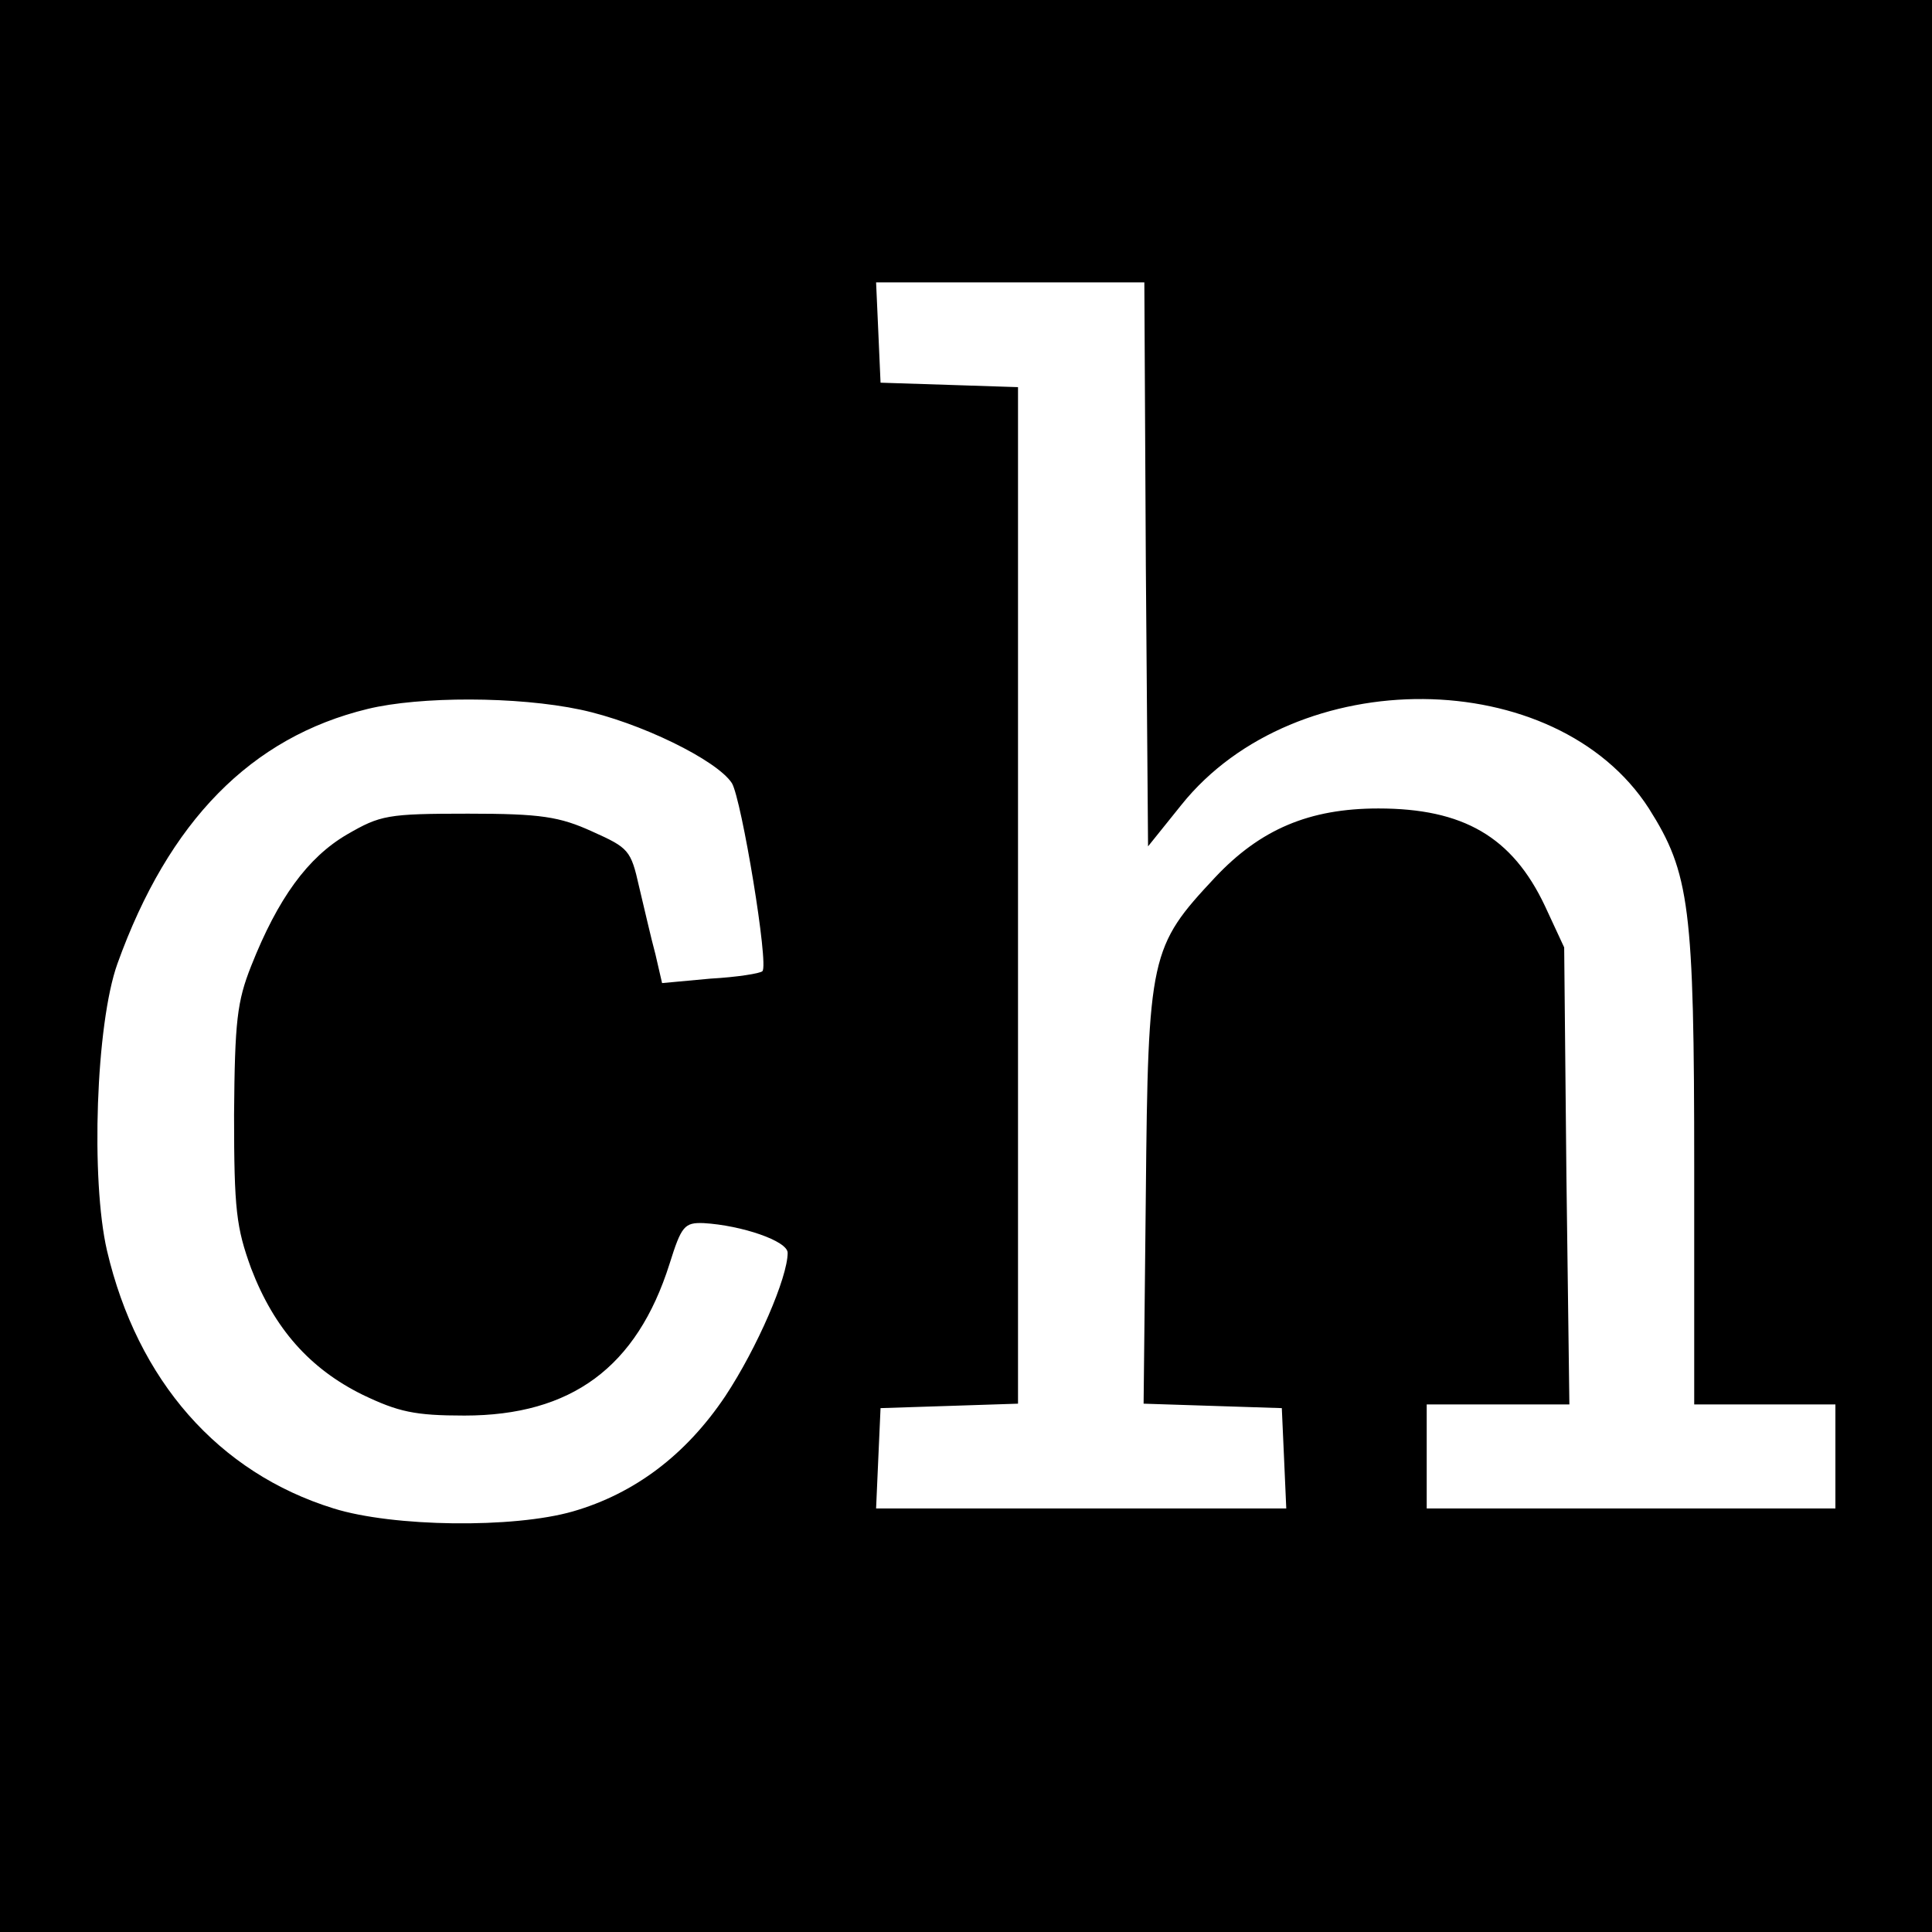 <?xml version="1.0" standalone="no"?>
<!DOCTYPE svg PUBLIC "-//W3C//DTD SVG 20010904//EN"
 "http://www.w3.org/TR/2001/REC-SVG-20010904/DTD/svg10.dtd">
<svg version="1.0" xmlns="http://www.w3.org/2000/svg"
 width="260pt" height="260pt" viewBox="0 0 260 260"
 preserveAspectRatio="xMidYMid meet">
<g transform="translate(0,260) scale(0.1,-0.1)"
fill="#000000" stroke="none">
<path d="M0 1300 l0 -1300 1300 0 1300 0 0 1300 0 1300 -1300 0 -1300 0 0
-1300z m1542 541 l3 -380 45 56 c154 192 504 189 629 -5 55 -87 61 -132 61
-484 l0 -318 95 0 95 0 0 -70 0 -70 -275 0 -275 0 0 70 0 70 96 0 96 0 -4 308
-3 307 -26 56 c-44 93 -110 131 -224 131 -93 0 -159 -28 -220 -93 -87 -93 -90
-104 -93 -426 l-3 -282 93 -3 93 -3 3 -67 3 -68 -276 0 -276 0 3 68 3 67 93 3
92 3 0 684 0 684 -92 3 -93 3 -3 68 -3 67 180 0 181 0 2 -379z m-761 -196 c80
-17 184 -68 204 -99 13 -22 50 -245 41 -253 -3 -3 -34 -8 -70 -10 l-65 -6 -9
39 c-6 22 -15 62 -22 91 -11 49 -14 52 -63 74 -44 20 -69 24 -167 24 -109 0
-118 -2 -163 -28 -53 -31 -93 -86 -129 -177 -19 -48 -22 -74 -23 -200 0 -128
3 -152 23 -207 31 -81 79 -135 150 -170 48 -23 70 -28 137 -28 144 0 232 65
276 204 16 51 20 56 46 55 51 -3 113 -24 113 -40 0 -33 -41 -128 -84 -193 -53
-79 -122 -131 -205 -155 -80 -23 -242 -21 -322 4 -155 48 -264 172 -305 347
-22 95 -15 305 14 386 69 192 180 305 337 343 70 17 201 17 286 -1z"/>
</g>
</svg>
